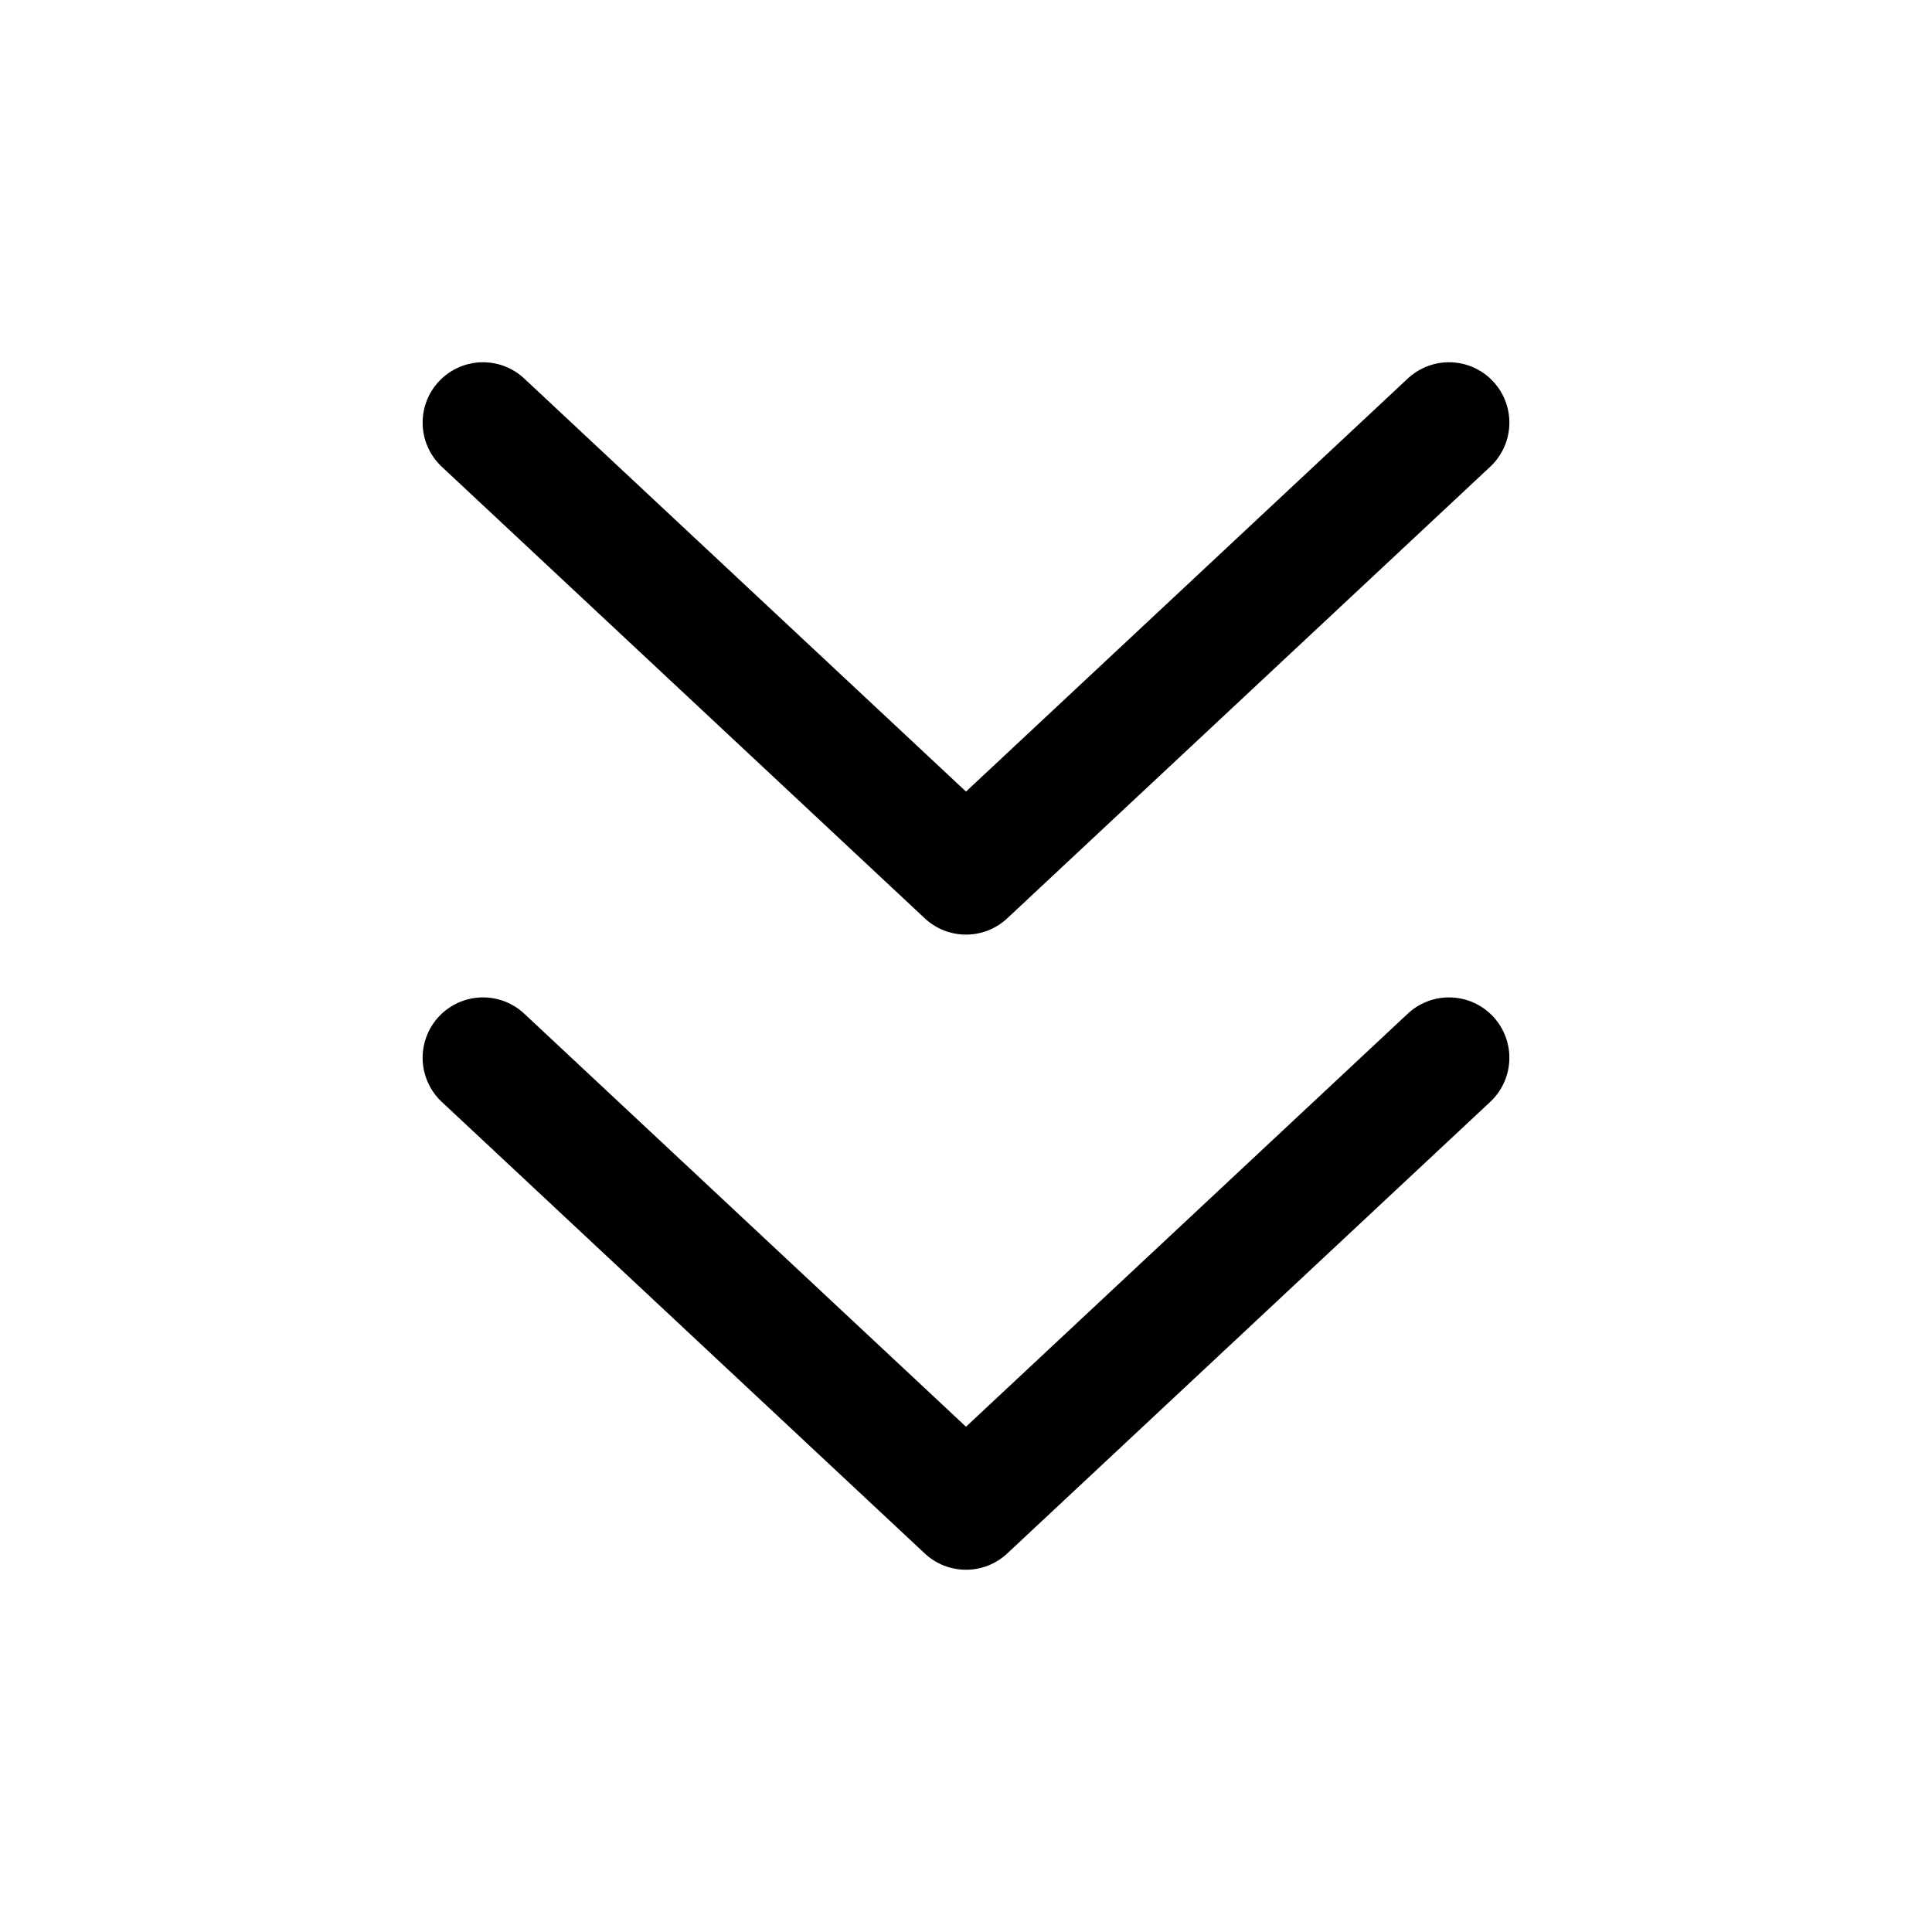 <svg width="16" height="16" viewBox="0 0 16 16" fill="none" xmlns="http://www.w3.org/2000/svg">
    <path d="M4 3.5L8 7.24L12 3.5M4 8.76L8 12.5L12 8.76" stroke="currentColor" stroke-linecap="round"
        stroke-linejoin="round" />
</svg>